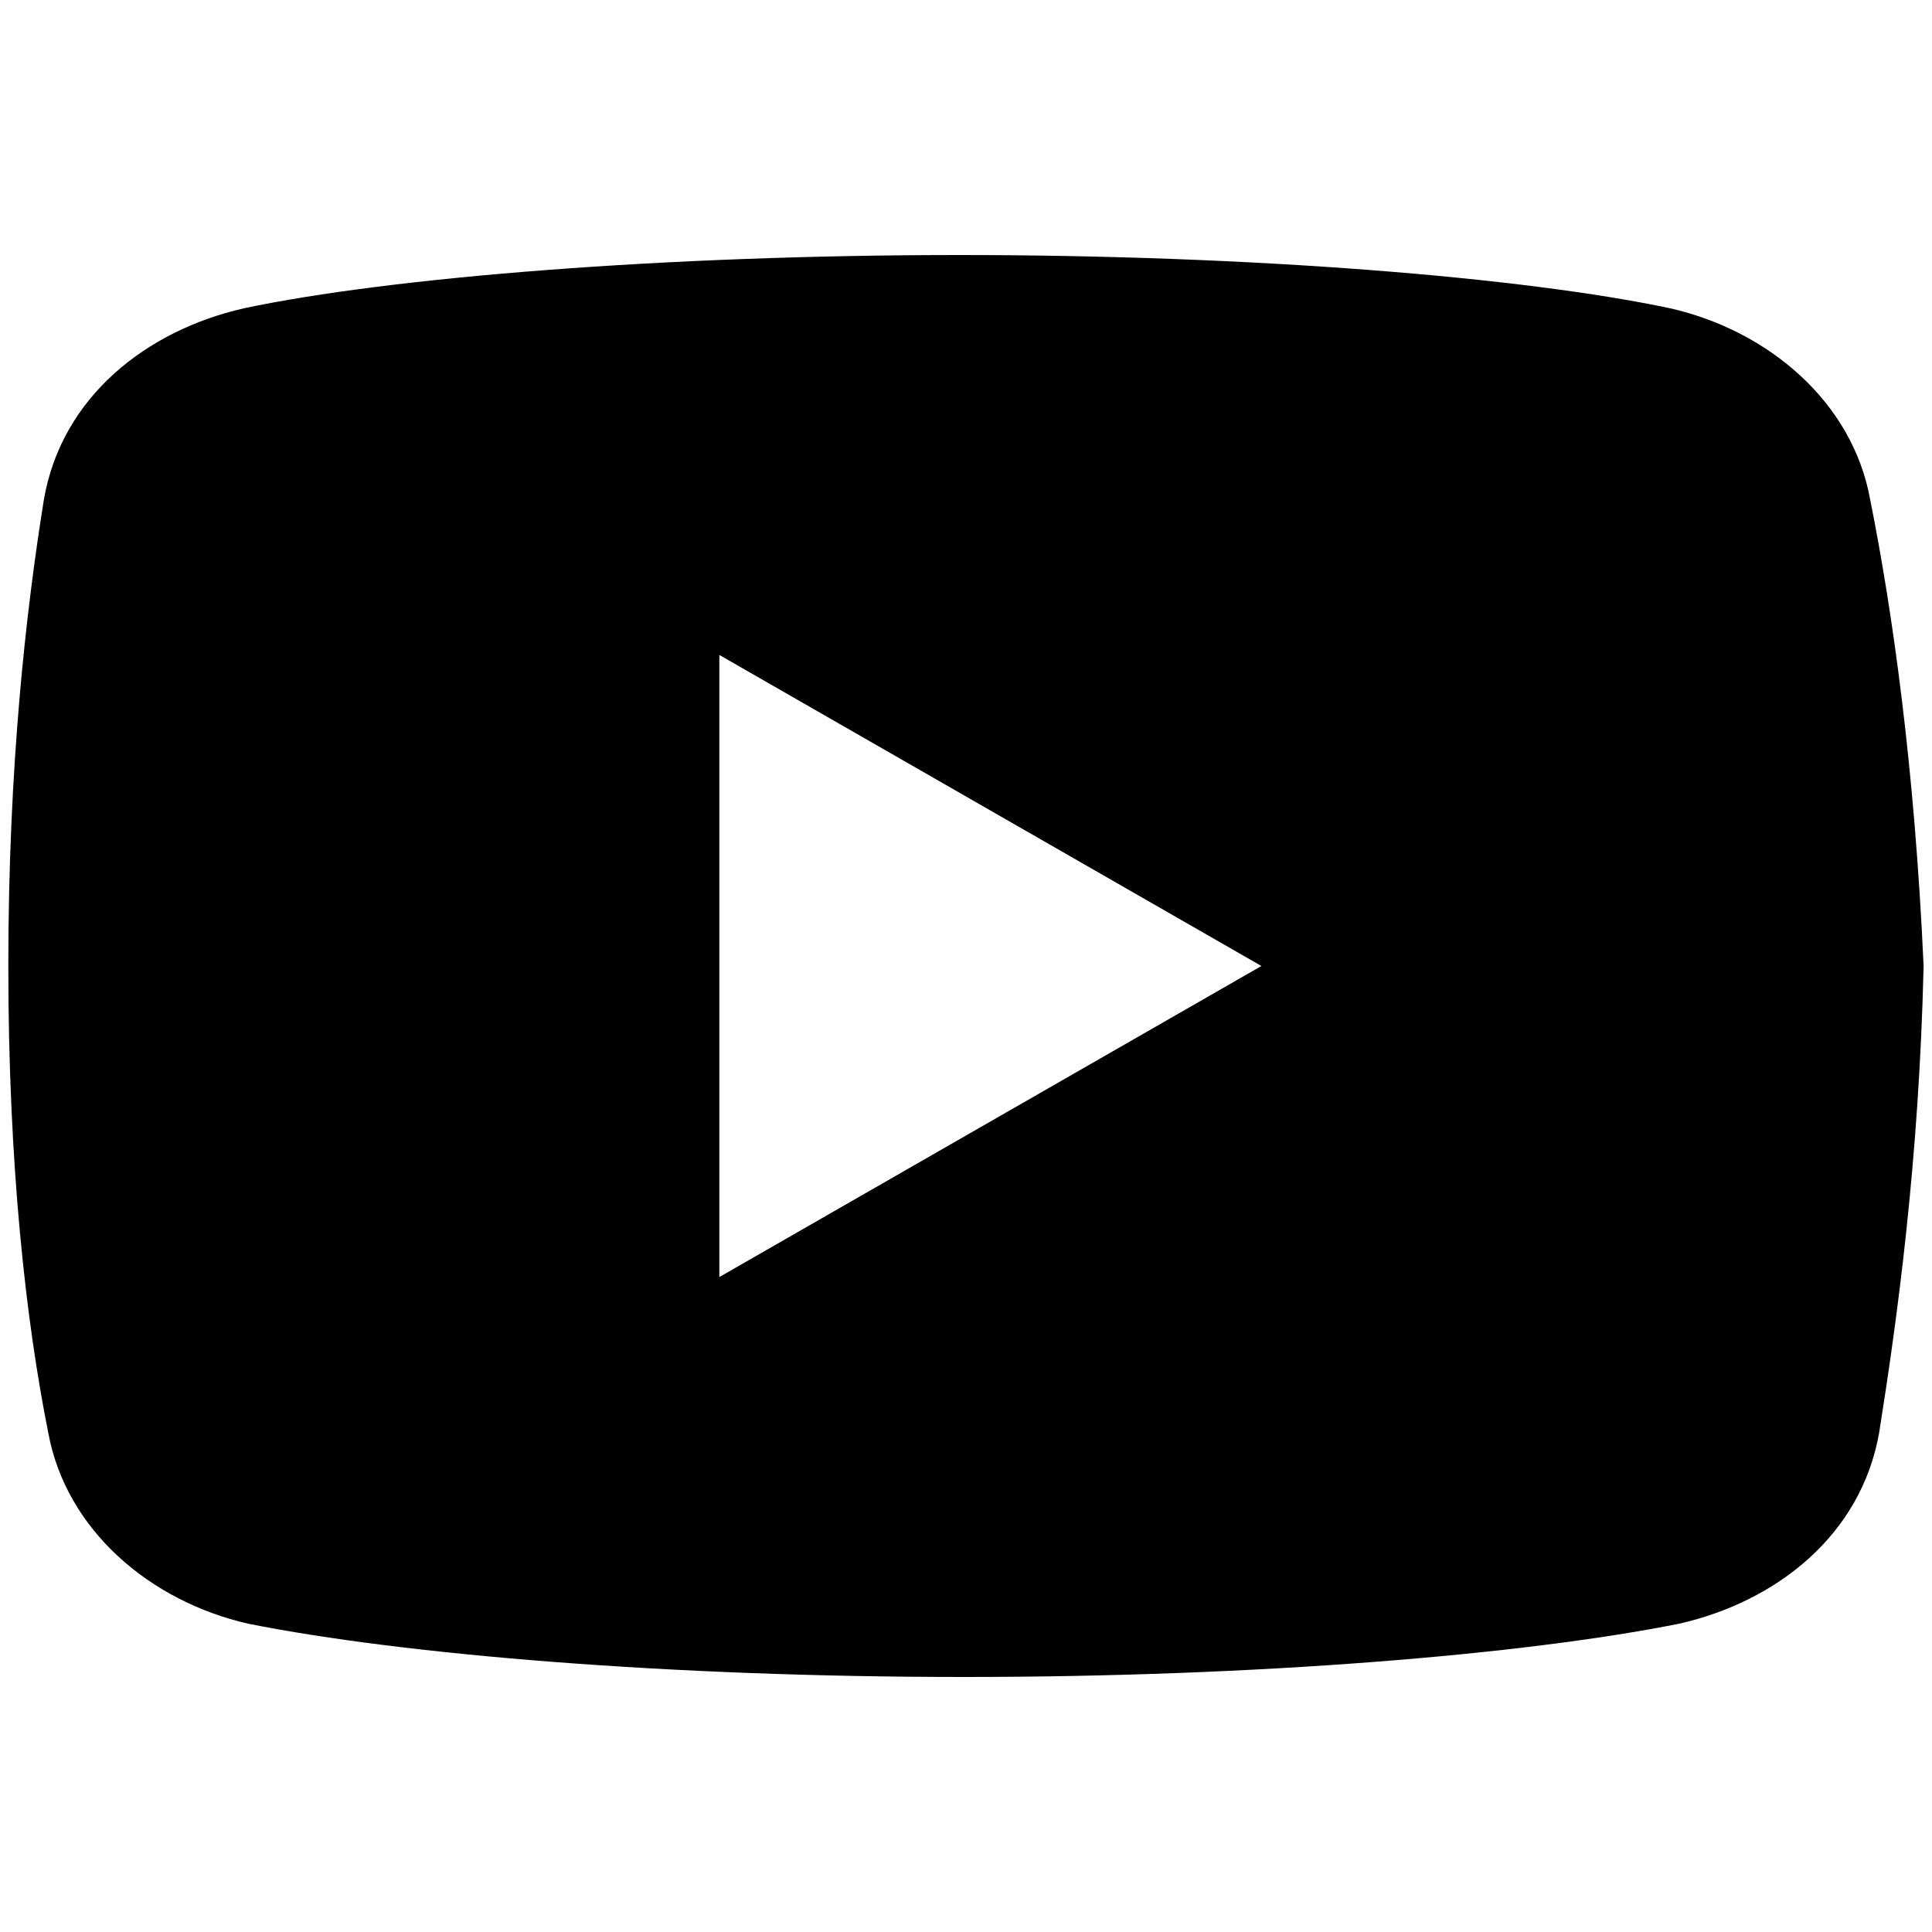 <svg xmlns="http://www.w3.org/2000/svg" x="0px" y="0px" viewBox="0,0,256,256">
  <g transform="translate(-19.2,-19.2) scale(1.15,1.15)">
    <g fill="currentColor" fill-rule="nonzero" stroke="none" stroke-width="1" stroke-linecap="butt"
      stroke-linejoin="miter" stroke-miterlimit="10" stroke-dasharray="" stroke-dashoffset="0" font-family="none"
      font-weight="none" font-size="none" text-anchor="none" style="mix-blend-mode: normal">
      <g transform="translate(2.3,0) scale(5.12,5.12)">
        <path
          d="M44.898,14.5c-0.398,-2.199 -2.297,-3.801 -4.5,-4.301c-3.297,-0.699 -9.398,-1.199 -16,-1.199c-6.598,0 -12.797,0.5 -16.098,1.199c-2.199,0.5 -4.102,2 -4.5,4.301c-0.402,2.5 -0.801,6 -0.801,10.5c0,4.5 0.398,8 0.898,10.5c0.402,2.199 2.301,3.801 4.5,4.301c3.5,0.699 9.5,1.199 16.102,1.199c6.602,0 12.602,-0.5 16.102,-1.199c2.199,-0.5 4.098,-2 4.5,-4.301c0.398,-2.5 0.898,-6.102 1,-10.5c-0.203,-4.5 -0.703,-8 -1.203,-10.5zM19,32v-14l12.199,7z">
        </path>
      </g>
    </g>
  </g>
</svg>